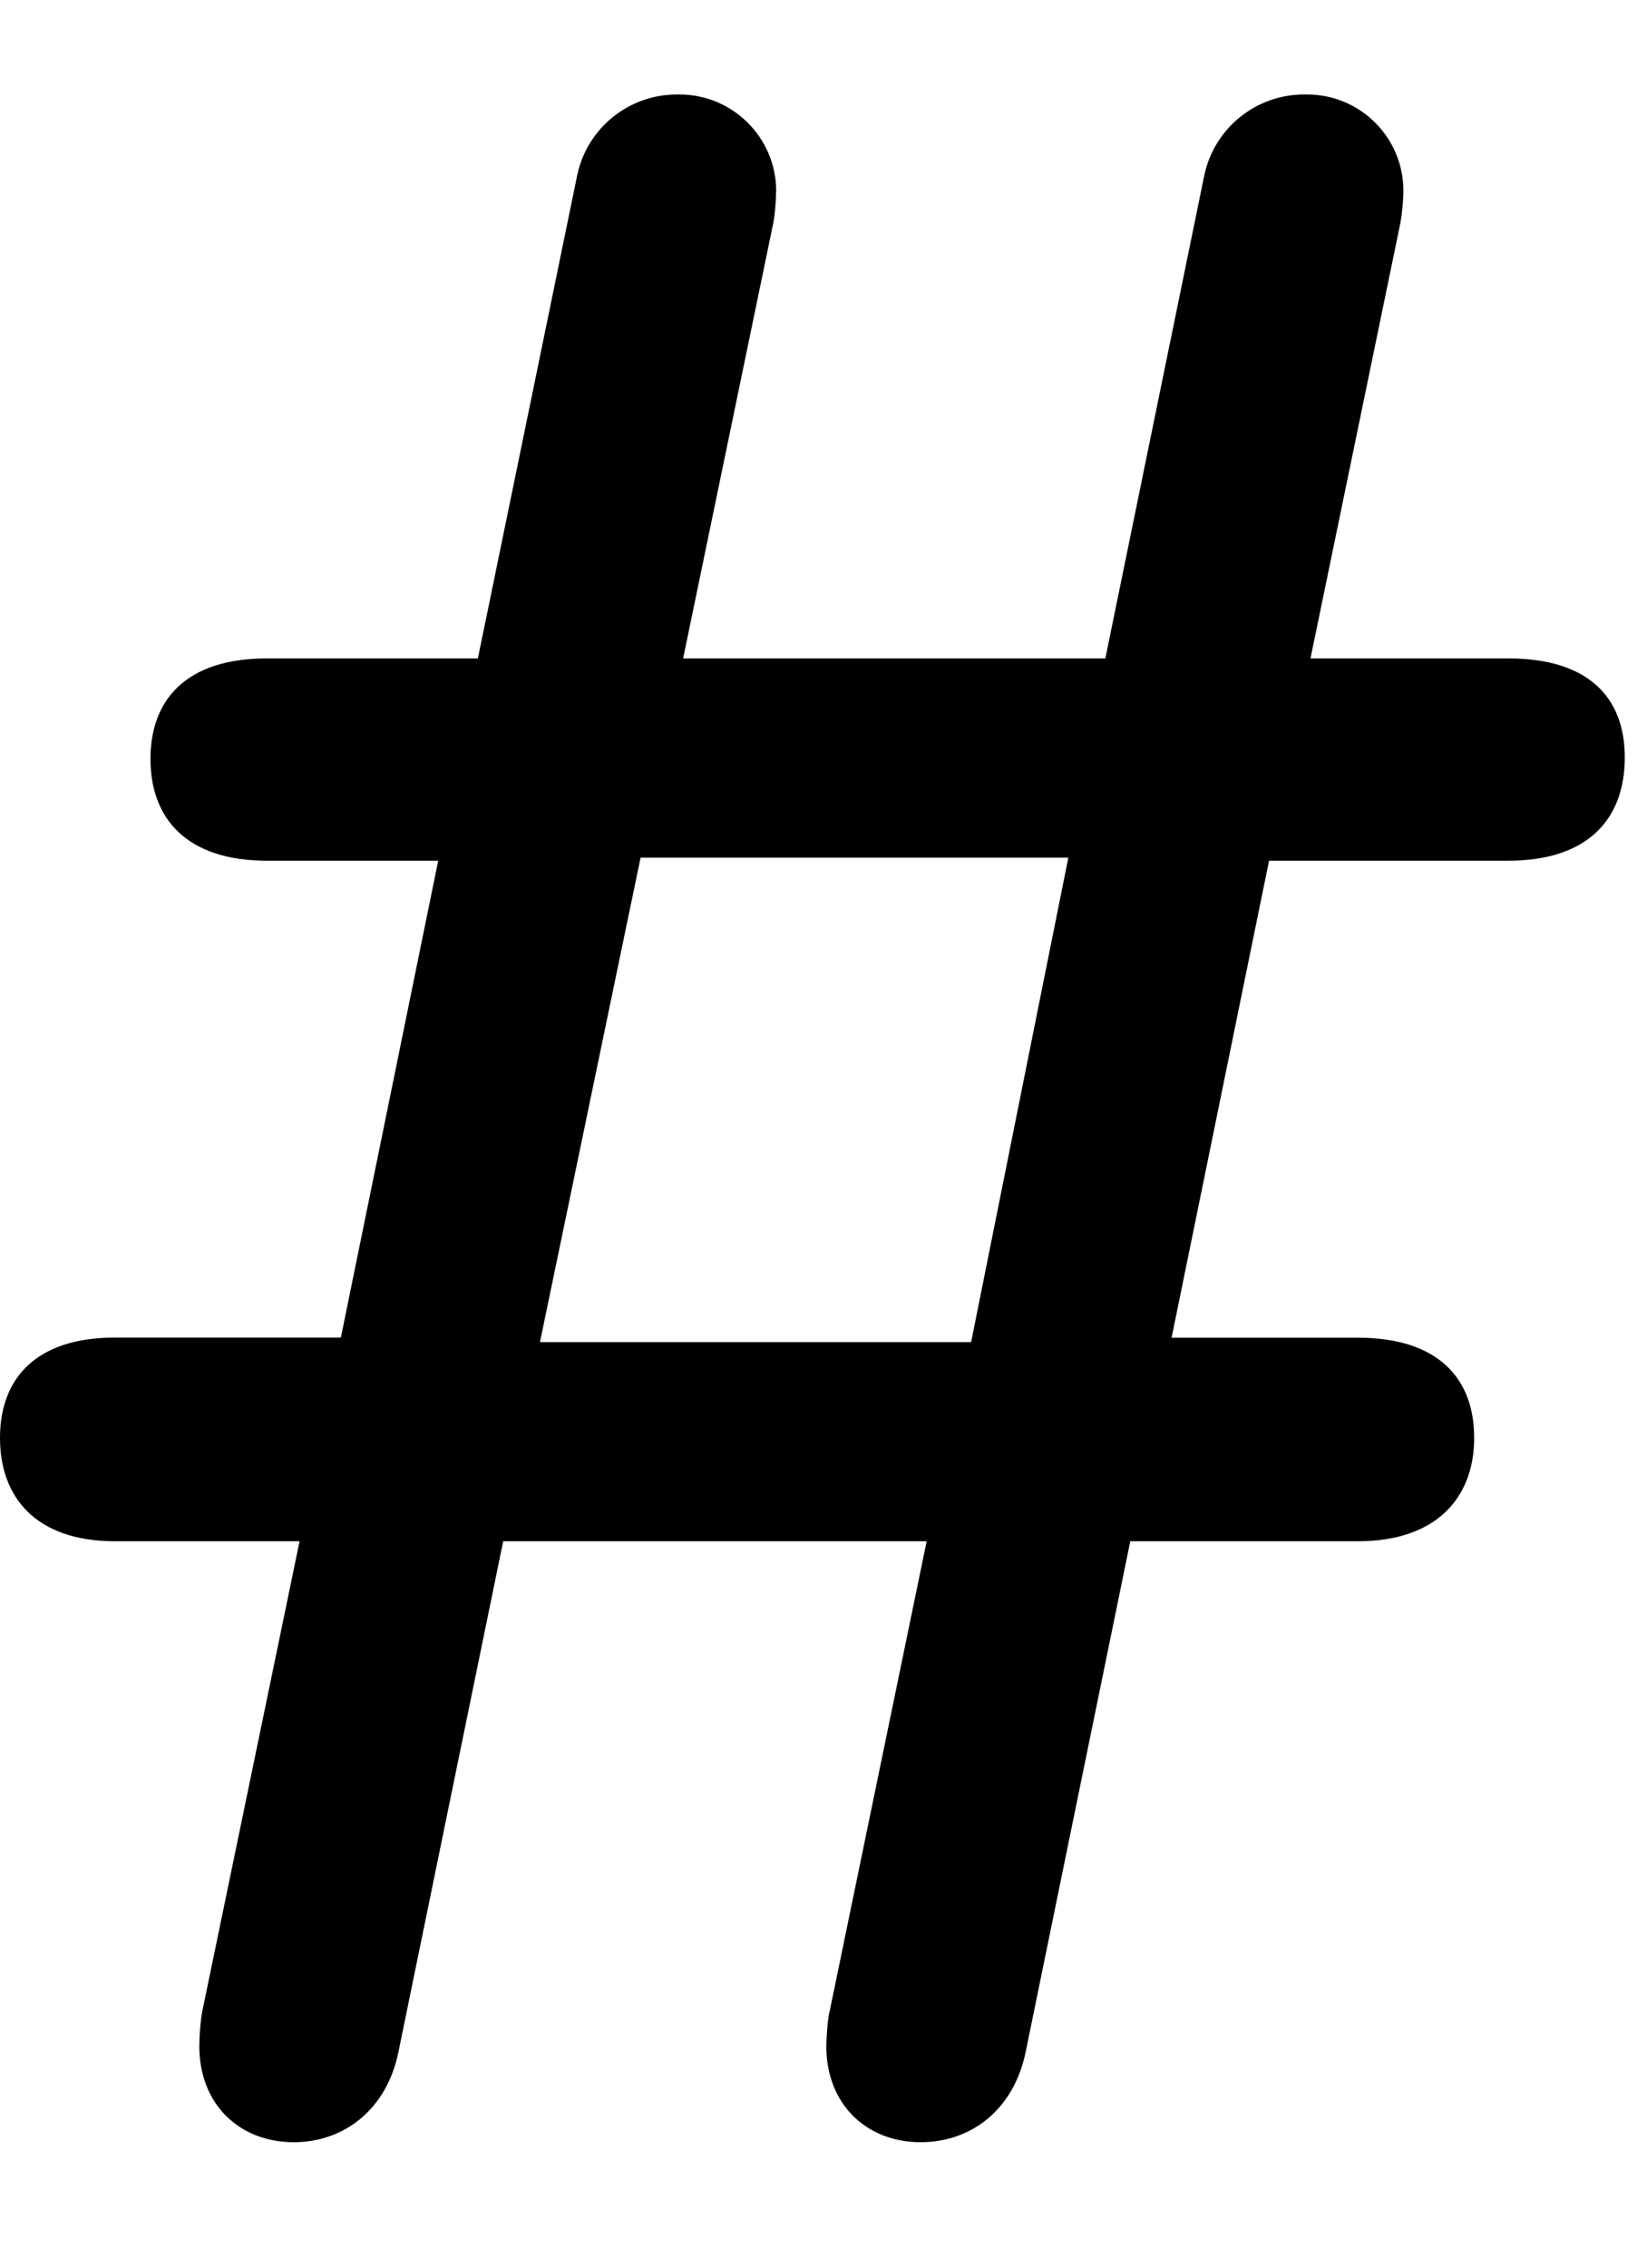 ﻿<?xml version="1.0" encoding="utf-8"?>
<svg version="1.1" xmlns:xlink="http://www.w3.org/1999/xlink" width="13px" height="18px" xmlns="http://www.w3.org/2000/svg">
  <defs>
    <pattern id="BGPattern" patternUnits="userSpaceOnUse" alignment="0 0" imageRepeat="None" />
    <mask fill="white" id="Clip5724">
      <path d="M 6.587 15.972  L 6.585 15.972  C 6.571 16.061  6.564 16.152  6.562 16.242  C 6.562 16.7  6.878 17.004  7.312 17.004  C 7.712 17.004  8.051 16.746  8.145 16.288  L 8.976 12.234  L 10.782 12.234  C 11.413 12.234  11.707 11.883  11.707 11.413  C 11.707 10.945  11.425 10.618  10.782 10.618  L 9.304 10.618  L 10.078 6.832  L 11.976 6.832  C 12.621 6.832  12.903 6.492  12.903 6.012  C 12.903 5.542  12.621 5.226  11.976 5.226  L 10.407 5.226  L 11.121 1.77  C 11.135 1.689  11.143 1.606  11.145 1.524  C 11.145 1.521  11.145 1.518  11.145 1.515  C 11.145 1.092  10.803 0.75  10.38 0.75  C 10.377 0.75  10.374 0.75  10.371 0.75  C 9.981 0.743  9.642 1.014  9.563 1.395  L 8.778 5.226  L 5.425 5.226  L 6.141 1.77  C 6.153 1.71  6.163 1.593  6.163 1.524  C 6.164 1.522  6.164 1.52  6.164 1.518  C 6.164 1.094  5.82 0.75  5.396 0.75  C 5.39 0.75  5.385 0.75  5.379 0.75  C 4.994 0.748  4.66 1.018  4.583 1.395  L 3.795 5.226  L 2.121 5.226  C 1.476 5.226  1.195 5.556  1.195 6.024  C 1.195 6.492  1.476 6.832  2.121 6.832  L 3.48 6.832  L 2.707 10.617  L 0.913 10.617  C 0.282 10.617  0 10.945  0 11.413  C 0 11.883  0.282 12.234  0.915 12.234  L 2.379 12.234  L 1.605 15.972  C 1.593 16.032  1.583 16.16  1.583 16.242  C 1.583 16.7  1.898 17.004  2.333 17.004  C 2.73 17.004  3.071 16.746  3.164 16.288  L 3.996 12.234  L 7.359 12.234  L 6.587 15.972  Z M 5.087 6.808  L 5.085 6.808  L 8.484 6.808  L 7.712 10.653  L 4.288 10.653  L 5.087 6.808  Z " fill-rule="evenodd" />
    </mask>
  </defs>
  <g>
    <path d="M 6.587 15.972  L 6.585 15.972  C 6.571 16.061  6.564 16.152  6.562 16.242  C 6.562 16.7  6.878 17.004  7.312 17.004  C 7.712 17.004  8.051 16.746  8.145 16.288  L 8.976 12.234  L 10.782 12.234  C 11.413 12.234  11.707 11.883  11.707 11.413  C 11.707 10.945  11.425 10.618  10.782 10.618  L 9.304 10.618  L 10.078 6.832  L 11.976 6.832  C 12.621 6.832  12.903 6.492  12.903 6.012  C 12.903 5.542  12.621 5.226  11.976 5.226  L 10.407 5.226  L 11.121 1.77  C 11.135 1.689  11.143 1.606  11.145 1.524  C 11.145 1.521  11.145 1.518  11.145 1.515  C 11.145 1.092  10.803 0.75  10.38 0.75  C 10.377 0.75  10.374 0.75  10.371 0.75  C 9.981 0.743  9.642 1.014  9.563 1.395  L 8.778 5.226  L 5.425 5.226  L 6.141 1.77  C 6.153 1.71  6.163 1.593  6.163 1.524  C 6.164 1.522  6.164 1.52  6.164 1.518  C 6.164 1.094  5.82 0.75  5.396 0.75  C 5.39 0.75  5.385 0.75  5.379 0.75  C 4.994 0.748  4.66 1.018  4.583 1.395  L 3.795 5.226  L 2.121 5.226  C 1.476 5.226  1.195 5.556  1.195 6.024  C 1.195 6.492  1.476 6.832  2.121 6.832  L 3.48 6.832  L 2.707 10.617  L 0.913 10.617  C 0.282 10.617  0 10.945  0 11.413  C 0 11.883  0.282 12.234  0.915 12.234  L 2.379 12.234  L 1.605 15.972  C 1.593 16.032  1.583 16.16  1.583 16.242  C 1.583 16.7  1.898 17.004  2.333 17.004  C 2.73 17.004  3.071 16.746  3.164 16.288  L 3.996 12.234  L 7.359 12.234  L 6.587 15.972  Z M 5.087 6.808  L 5.085 6.808  L 8.484 6.808  L 7.712 10.653  L 4.288 10.653  L 5.087 6.808  Z " fill-rule="nonzero" fill="rgba(0, 0, 0, 1)" stroke="none" class="fill" />
    <path d="M 6.587 15.972  L 6.585 15.972  C 6.571 16.061  6.564 16.152  6.562 16.242  C 6.562 16.7  6.878 17.004  7.312 17.004  C 7.712 17.004  8.051 16.746  8.145 16.288  L 8.976 12.234  L 10.782 12.234  C 11.413 12.234  11.707 11.883  11.707 11.413  C 11.707 10.945  11.425 10.618  10.782 10.618  L 9.304 10.618  L 10.078 6.832  L 11.976 6.832  C 12.621 6.832  12.903 6.492  12.903 6.012  C 12.903 5.542  12.621 5.226  11.976 5.226  L 10.407 5.226  L 11.121 1.77  C 11.135 1.689  11.143 1.606  11.145 1.524  C 11.145 1.521  11.145 1.518  11.145 1.515  C 11.145 1.092  10.803 0.75  10.38 0.75  C 10.377 0.75  10.374 0.75  10.371 0.75  C 9.981 0.743  9.642 1.014  9.563 1.395  L 8.778 5.226  L 5.425 5.226  L 6.141 1.77  C 6.153 1.71  6.163 1.593  6.163 1.524  C 6.164 1.522  6.164 1.52  6.164 1.518  C 6.164 1.094  5.82 0.75  5.396 0.75  C 5.39 0.75  5.385 0.75  5.379 0.75  C 4.994 0.748  4.66 1.018  4.583 1.395  L 3.795 5.226  L 2.121 5.226  C 1.476 5.226  1.195 5.556  1.195 6.024  C 1.195 6.492  1.476 6.832  2.121 6.832  L 3.48 6.832  L 2.707 10.617  L 0.913 10.617  C 0.282 10.617  0 10.945  0 11.413  C 0 11.883  0.282 12.234  0.915 12.234  L 2.379 12.234  L 1.605 15.972  C 1.593 16.032  1.583 16.16  1.583 16.242  C 1.583 16.7  1.898 17.004  2.333 17.004  C 2.73 17.004  3.071 16.746  3.164 16.288  L 3.996 12.234  L 7.359 12.234  L 6.587 15.972  Z " stroke-width="0" stroke-dasharray="0" stroke="rgba(255, 255, 255, 0)" fill="none" class="stroke" mask="url(#Clip5724)" />
    <path d="M 5.087 6.808  L 5.085 6.808  L 8.484 6.808  L 7.712 10.653  L 4.288 10.653  L 5.087 6.808  Z " stroke-width="0" stroke-dasharray="0" stroke="rgba(255, 255, 255, 0)" fill="none" class="stroke" mask="url(#Clip5724)" />
  </g>
</svg>